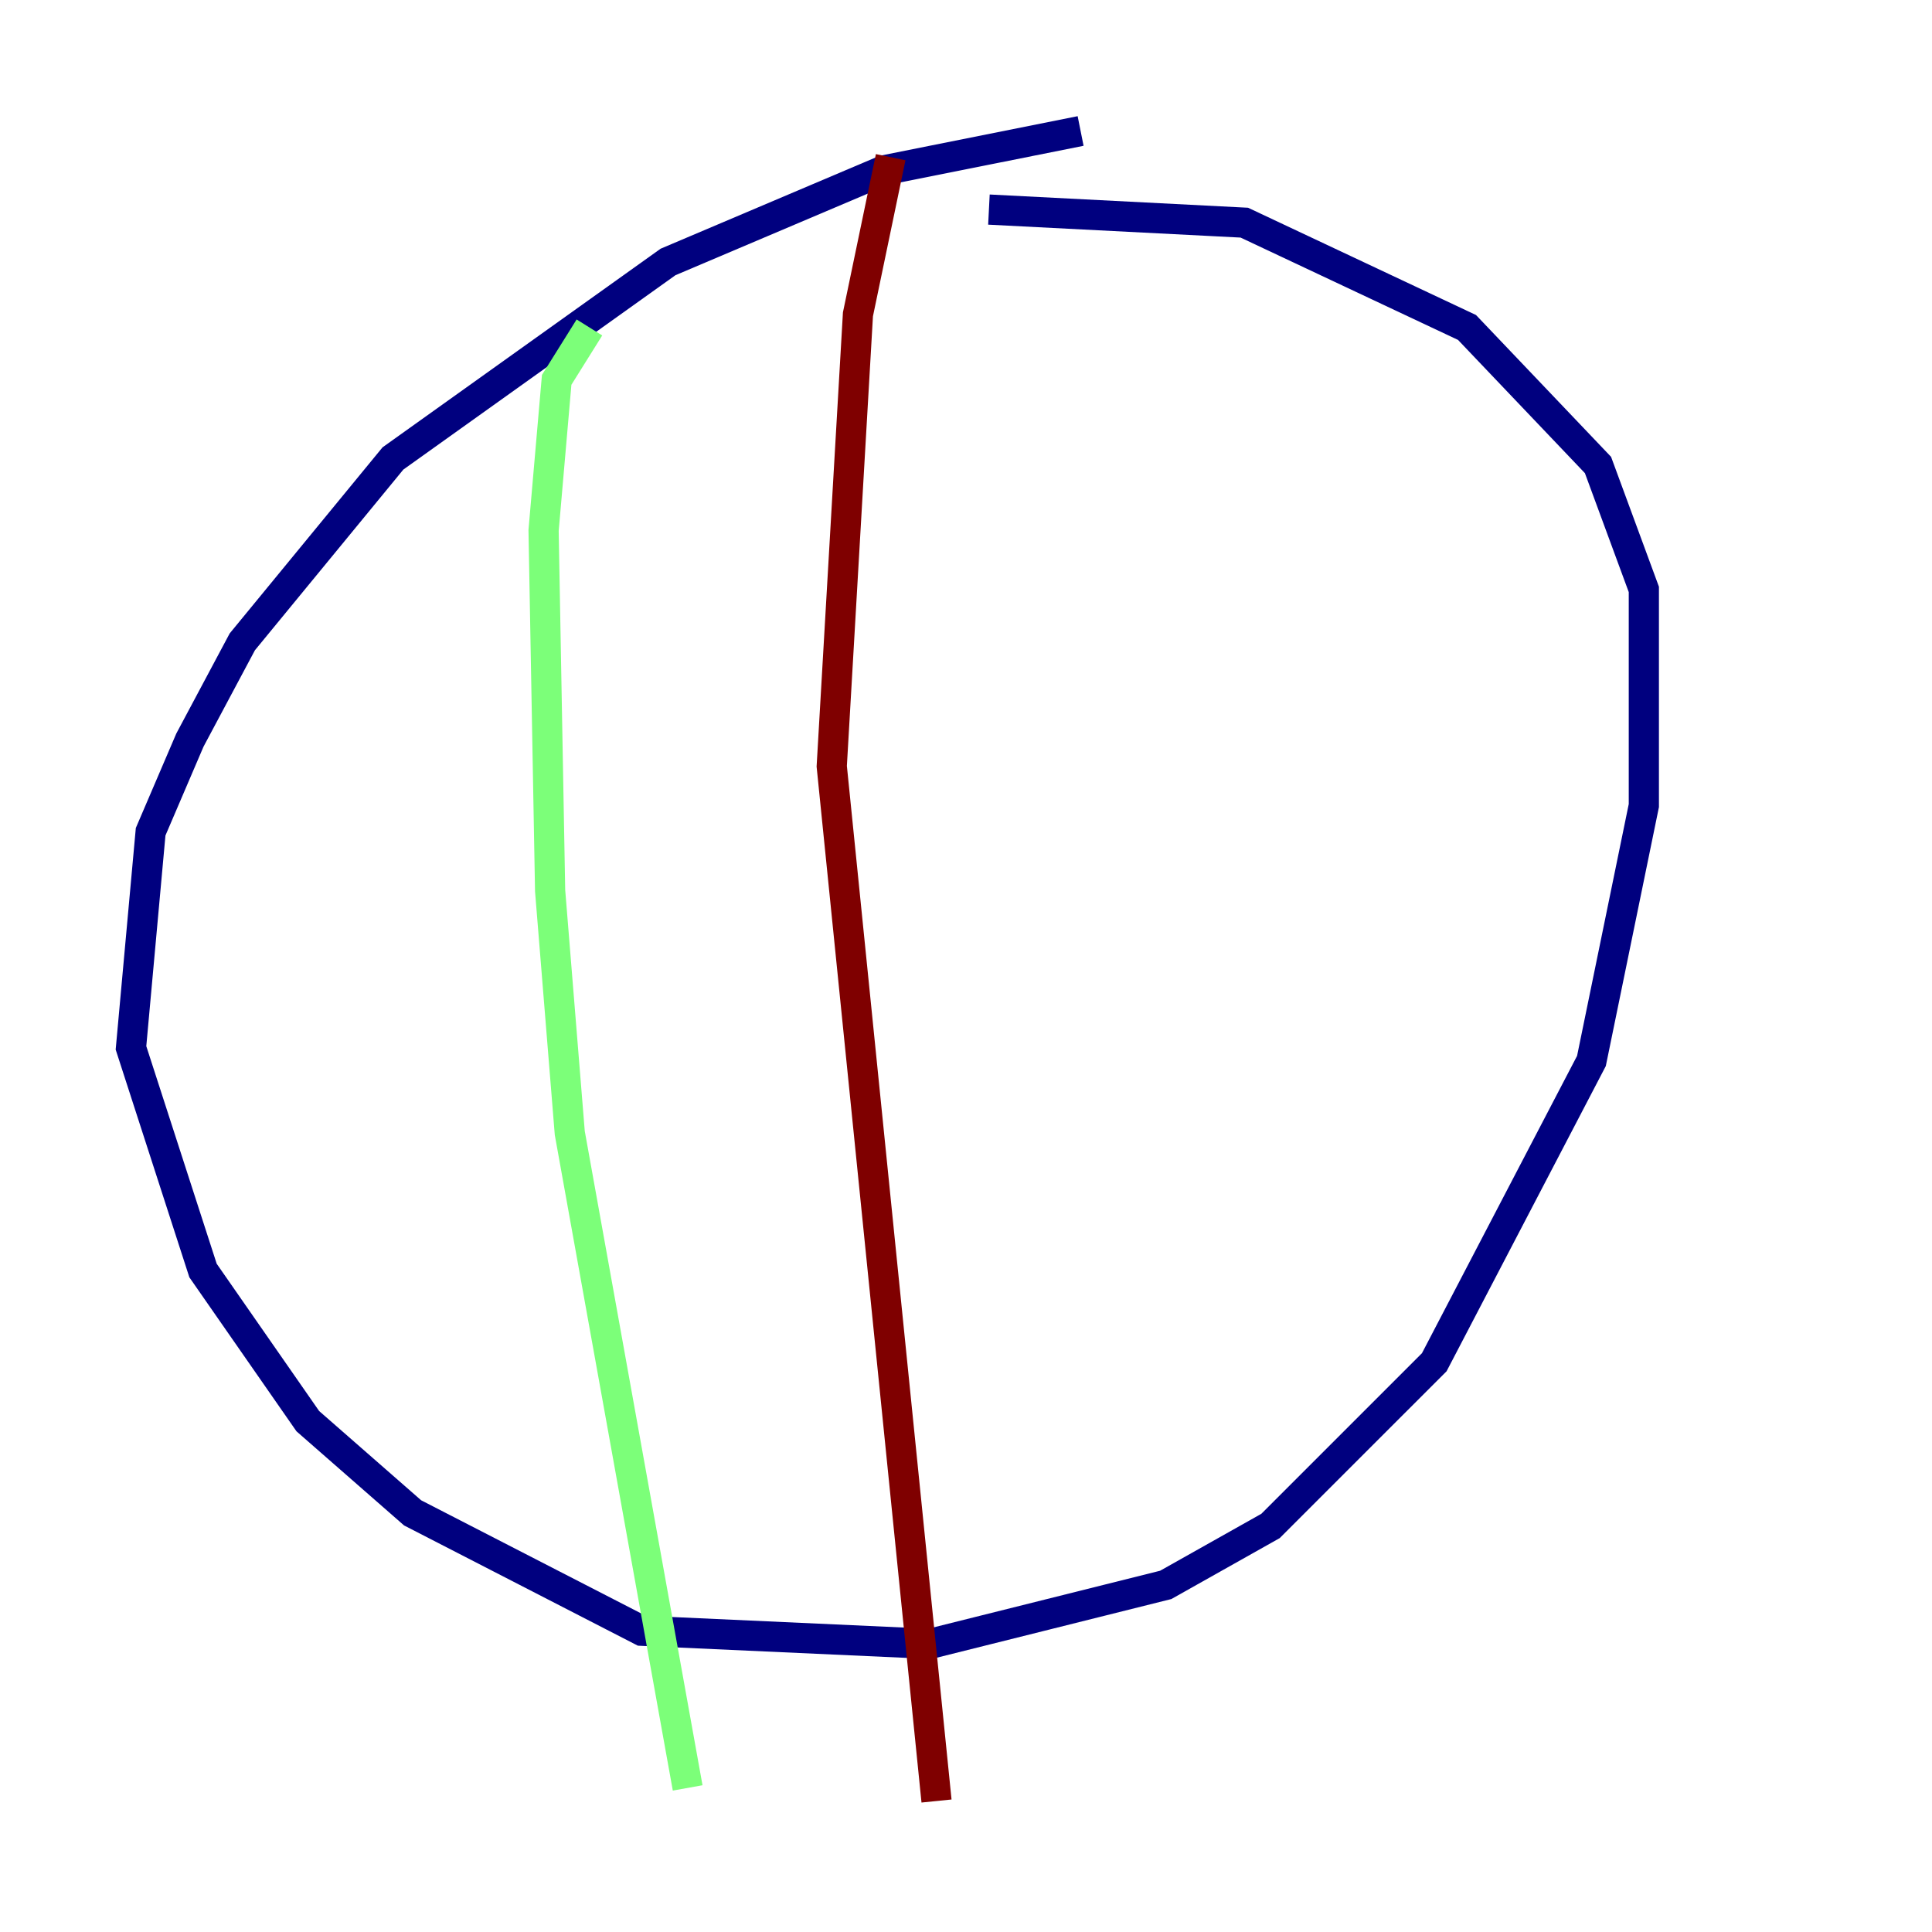<?xml version="1.0" encoding="utf-8" ?>
<svg baseProfile="tiny" height="128" version="1.2" viewBox="0,0,128,128" width="128" xmlns="http://www.w3.org/2000/svg" xmlns:ev="http://www.w3.org/2001/xml-events" xmlns:xlink="http://www.w3.org/1999/xlink"><defs /><polyline fill="none" points="71.593,8.678 58.576,11.281 44.258,17.356 26.034,30.373 16.054,42.522 12.583,49.031 9.98,55.105 8.678,69.424 13.451,84.176 20.393,94.156 27.336,100.231 42.522,108.041 61.614,108.909 77.234,105.003 84.176,101.098 95.024,90.251 105.437,70.291 108.909,53.37 108.909,39.051 105.871,30.807 97.193,21.695 82.441,14.752 65.519,13.885" stroke="#00007f" stroke-width="2" /><polyline fill="none" points="39.051,21.695 36.881,25.166 36.014,35.146 36.447,59.01 37.749,75.064 45.559,118.454" stroke="#7cff79" stroke-width="2" /><polyline fill="none" points="59.01,10.414 56.841,20.827 55.105,50.766 62.047,119.322" stroke="#7f0000" stroke-width="2" /></svg>